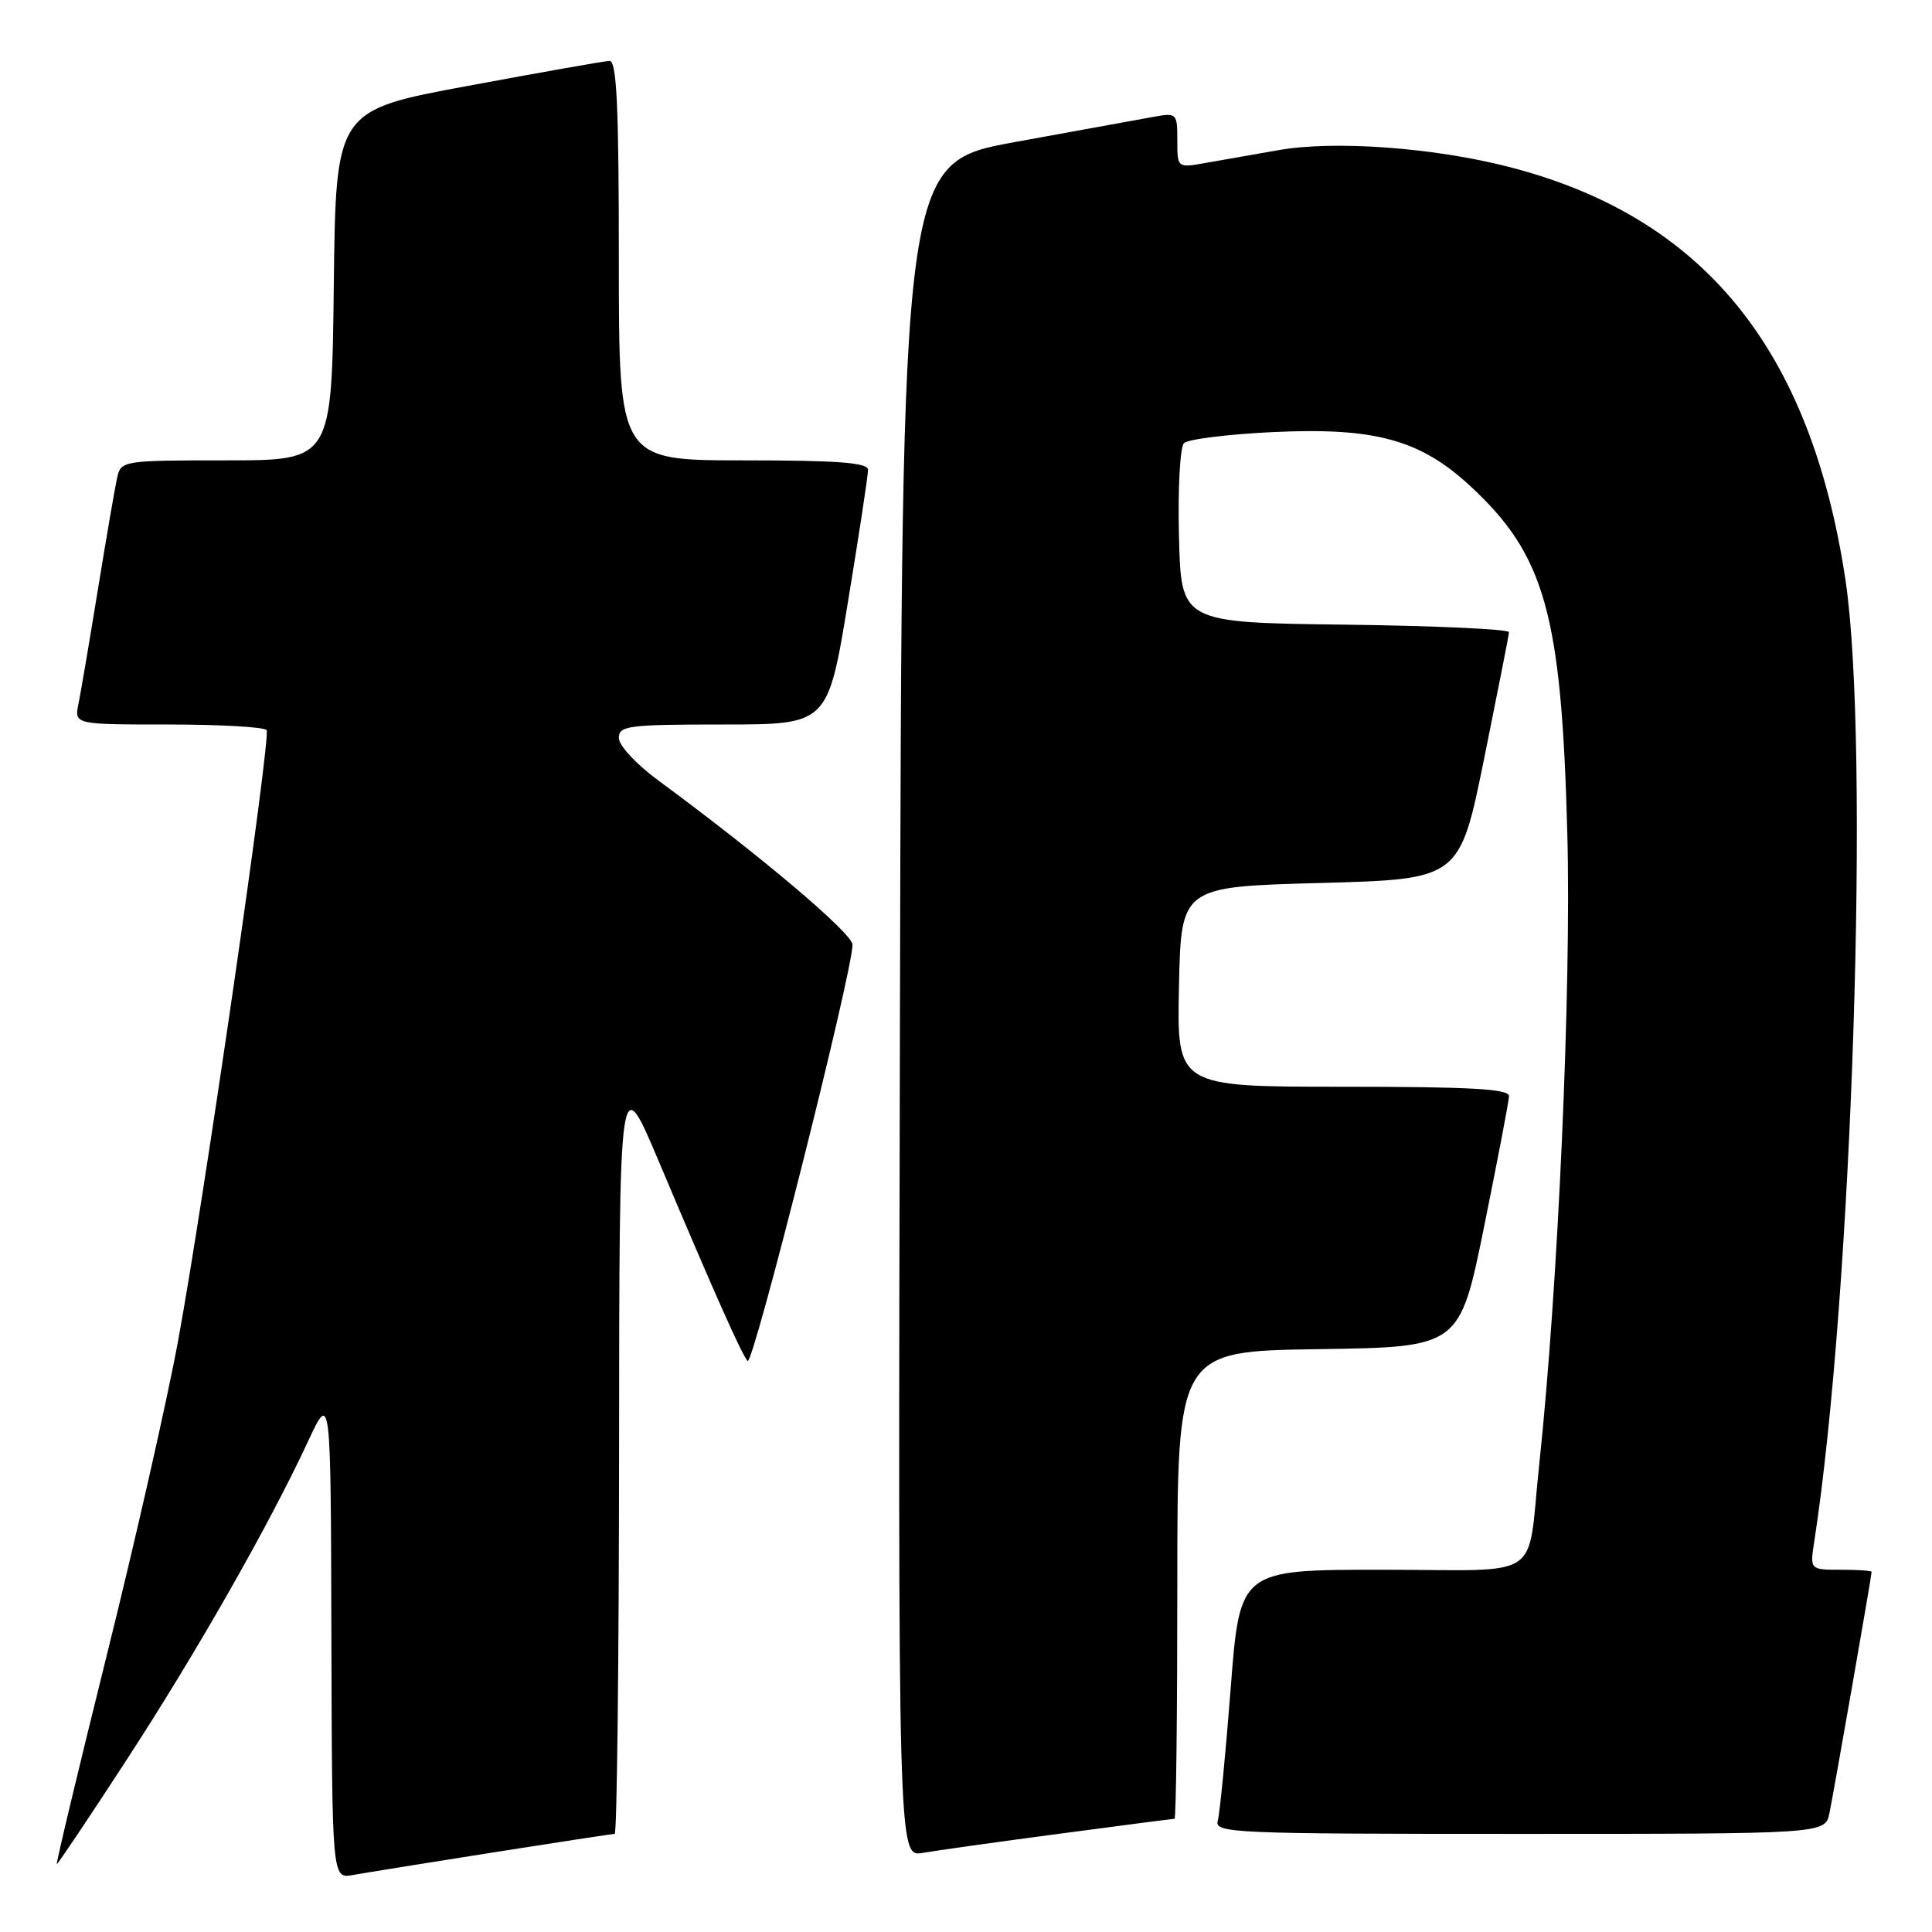 <?xml version="1.0" encoding="UTF-8" standalone="no"?>
<!DOCTYPE svg PUBLIC "-//W3C//DTD SVG 1.1//EN" "http://www.w3.org/Graphics/SVG/1.1/DTD/svg11.dtd" >
<svg xmlns="http://www.w3.org/2000/svg" xmlns:xlink="http://www.w3.org/1999/xlink" version="1.1" viewBox="0 0 256 256">
 <g >
 <path fill="currentColor"
d=" M 65.20 245.48 C 73.83 244.12 81.14 243.00 81.45 243.00 C 81.75 243.00 82.01 220.16 82.03 192.25 C 82.06 141.50 82.06 141.50 87.34 154.00 C 94.74 171.53 98.23 179.36 99.06 180.34 C 99.76 181.16 113.04 128.47 112.96 125.17 C 112.93 123.66 100.78 113.39 87.25 103.43 C 84.32 101.28 82.00 98.78 82.00 97.79 C 82.00 96.16 83.22 96.00 95.85 96.00 C 109.69 96.00 109.69 96.00 112.36 79.75 C 113.83 70.81 115.03 62.94 115.02 62.25 C 115.00 61.30 111.02 61.00 98.50 61.00 C 82.00 61.00 82.00 61.00 82.00 34.50 C 82.00 13.93 81.72 8.01 80.75 8.07 C 80.06 8.10 71.62 9.59 62.00 11.38 C 44.50 14.62 44.50 14.62 44.23 37.81 C 43.96 61.00 43.96 61.00 30.00 61.00 C 16.34 61.00 16.03 61.05 15.53 63.25 C 15.25 64.49 14.11 71.12 12.99 78.00 C 11.87 84.88 10.71 91.74 10.40 93.25 C 9.84 96.00 9.84 96.00 22.36 96.00 C 29.25 96.00 35.08 96.34 35.33 96.75 C 35.91 97.73 26.98 159.32 23.60 177.65 C 22.17 185.44 17.91 204.22 14.13 219.40 C 10.36 234.58 7.39 247.00 7.53 247.00 C 7.67 247.00 11.82 240.81 16.74 233.25 C 26.06 218.93 35.63 202.13 40.81 191.00 C 43.83 184.50 43.83 184.50 43.91 216.72 C 44.00 248.95 44.00 248.95 46.75 248.45 C 48.26 248.18 56.56 246.84 65.20 245.48 Z  M 140.38 242.98 C 148.57 241.89 155.43 241.00 155.63 241.00 C 155.84 241.00 156.00 227.06 156.00 210.02 C 156.00 179.04 156.00 179.04 174.71 178.77 C 193.41 178.50 193.41 178.50 196.66 162.50 C 198.44 153.70 199.93 145.94 199.95 145.25 C 199.99 144.29 194.95 144.00 177.97 144.00 C 155.94 144.00 155.94 144.00 156.22 130.75 C 156.50 117.50 156.50 117.50 174.96 117.00 C 193.41 116.50 193.41 116.50 196.66 100.50 C 198.44 91.70 199.93 84.17 199.95 83.77 C 199.98 83.37 190.21 82.92 178.25 82.77 C 156.50 82.50 156.50 82.50 156.22 71.08 C 156.06 64.78 156.36 59.24 156.88 58.72 C 157.40 58.20 162.75 57.53 168.75 57.25 C 182.14 56.62 188.15 58.25 194.74 64.33 C 204.73 73.54 206.91 81.30 207.68 110.50 C 208.22 130.92 206.45 170.68 203.96 194.00 C 202.27 209.78 204.93 208.00 183.12 208.00 C 164.28 208.00 164.28 208.00 163.07 223.75 C 162.40 232.41 161.63 240.29 161.36 241.25 C 160.89 242.90 163.27 243.00 201.35 243.00 C 241.84 243.00 241.84 243.00 242.41 240.25 C 242.98 237.51 248.00 208.80 248.00 208.28 C 248.00 208.12 246.16 208.00 243.91 208.00 C 239.82 208.00 239.82 208.00 240.40 204.25 C 245.45 171.52 247.81 98.61 244.53 76.82 C 239.91 46.15 225.64 28.68 199.84 22.09 C 189.91 19.55 176.85 18.60 169.50 19.88 C 166.20 20.46 161.81 21.23 159.75 21.59 C 156.00 22.26 156.00 22.26 156.00 18.59 C 156.00 14.98 155.93 14.92 152.75 15.50 C 150.96 15.83 142.75 17.32 134.50 18.82 C 119.50 21.55 119.50 21.55 119.25 133.82 C 118.99 246.09 118.99 246.09 122.25 245.52 C 124.04 245.21 132.20 244.06 140.38 242.98 Z "/>
</g>
</svg>
